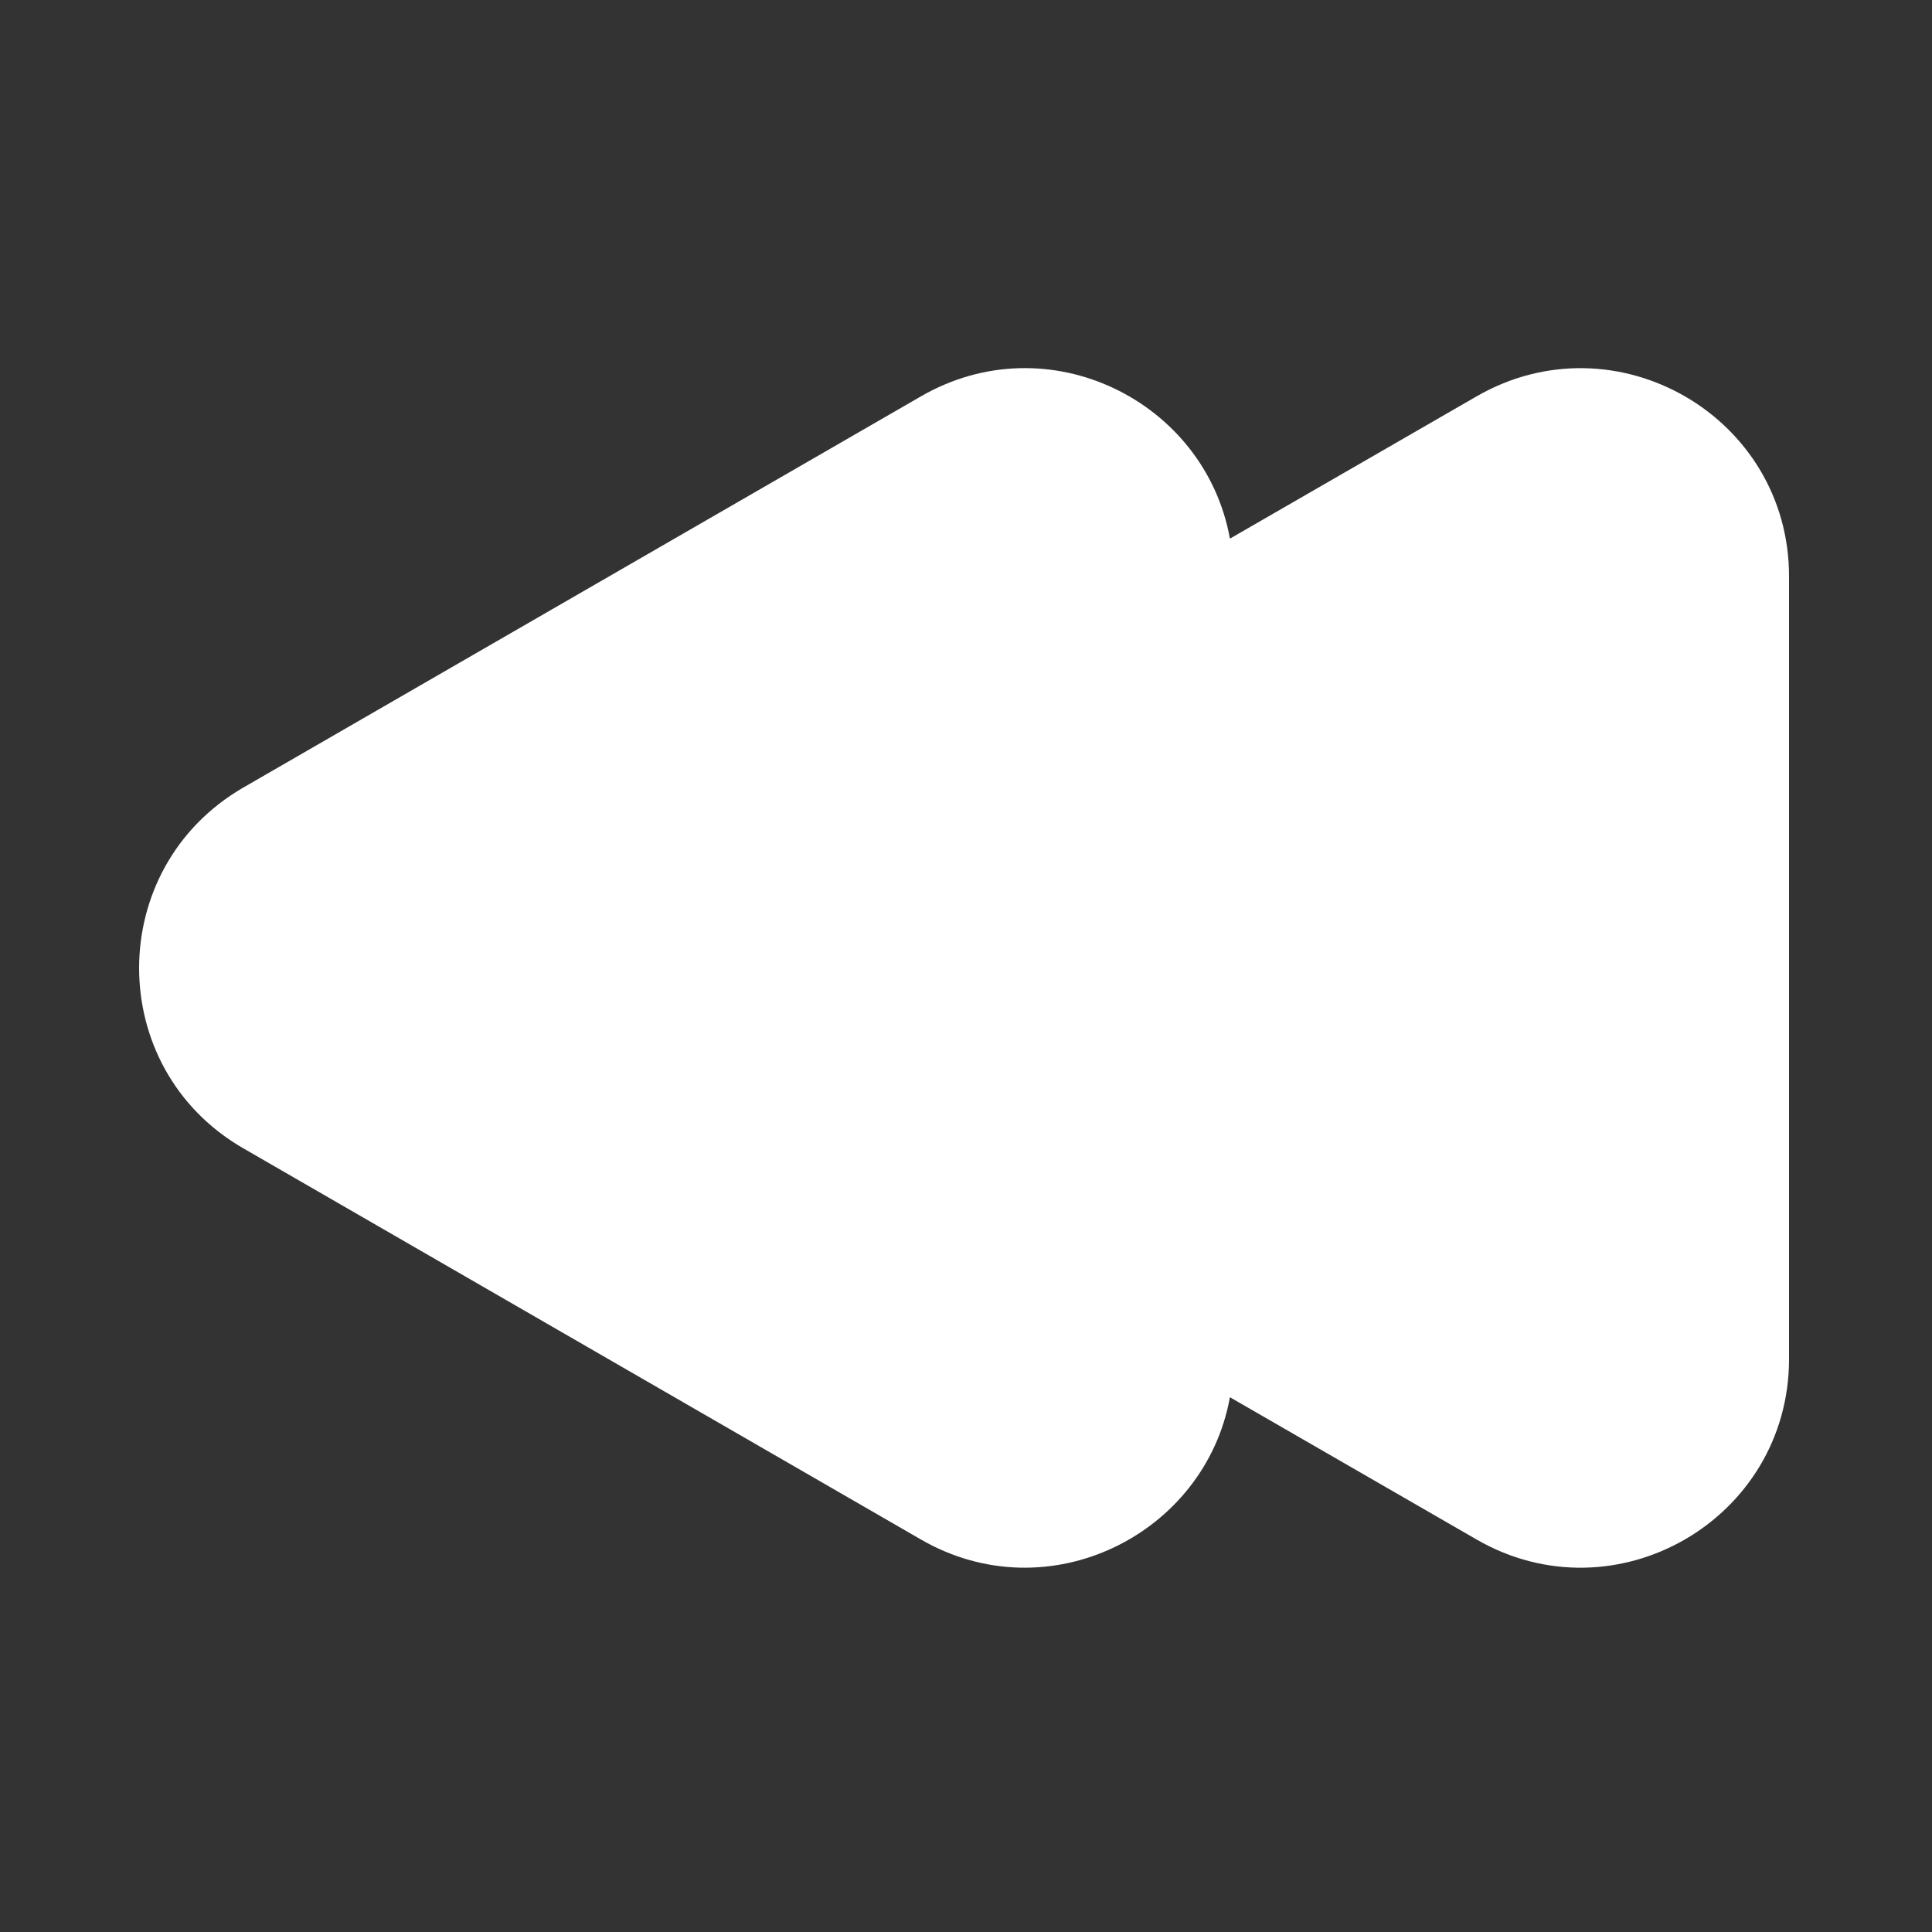 <?xml version="1.0" encoding="utf-8"?>
<!-- Generator: Adobe Illustrator 21.0.0, SVG Export Plug-In . SVG Version: 6.00 Build 0)  -->
<svg version="1.1" id="Capa_1" xmlns="http://www.w3.org/2000/svg" xmlns:xlink="http://www.w3.org/1999/xlink" x="0px" y="0px"
	 viewBox="0 0 500 500" style="enable-background:new 0 0 500 500;" xml:space="preserve">
<rect x="0" y="0" width="500" height="500" fill="#333333" stroke="none"/>
<style type="text/css">
	.st0{fill:#FFFFFF;}
</style>
<path class="st0" d="M382.1,102.6l-63.8,36.8c-6.4-35.6-47-55.9-80-36.8L63,203.8c-36,20.8-36,72.7,0,93.4l175.3,101.2
	c33,19.1,73.6-1.3,80-36.8l63.8,36.8c36,20.8,80.9-5.2,80.9-46.7V149.3C463.1,107.8,418.1,81.8,382.1,102.6z"/>
</svg>
